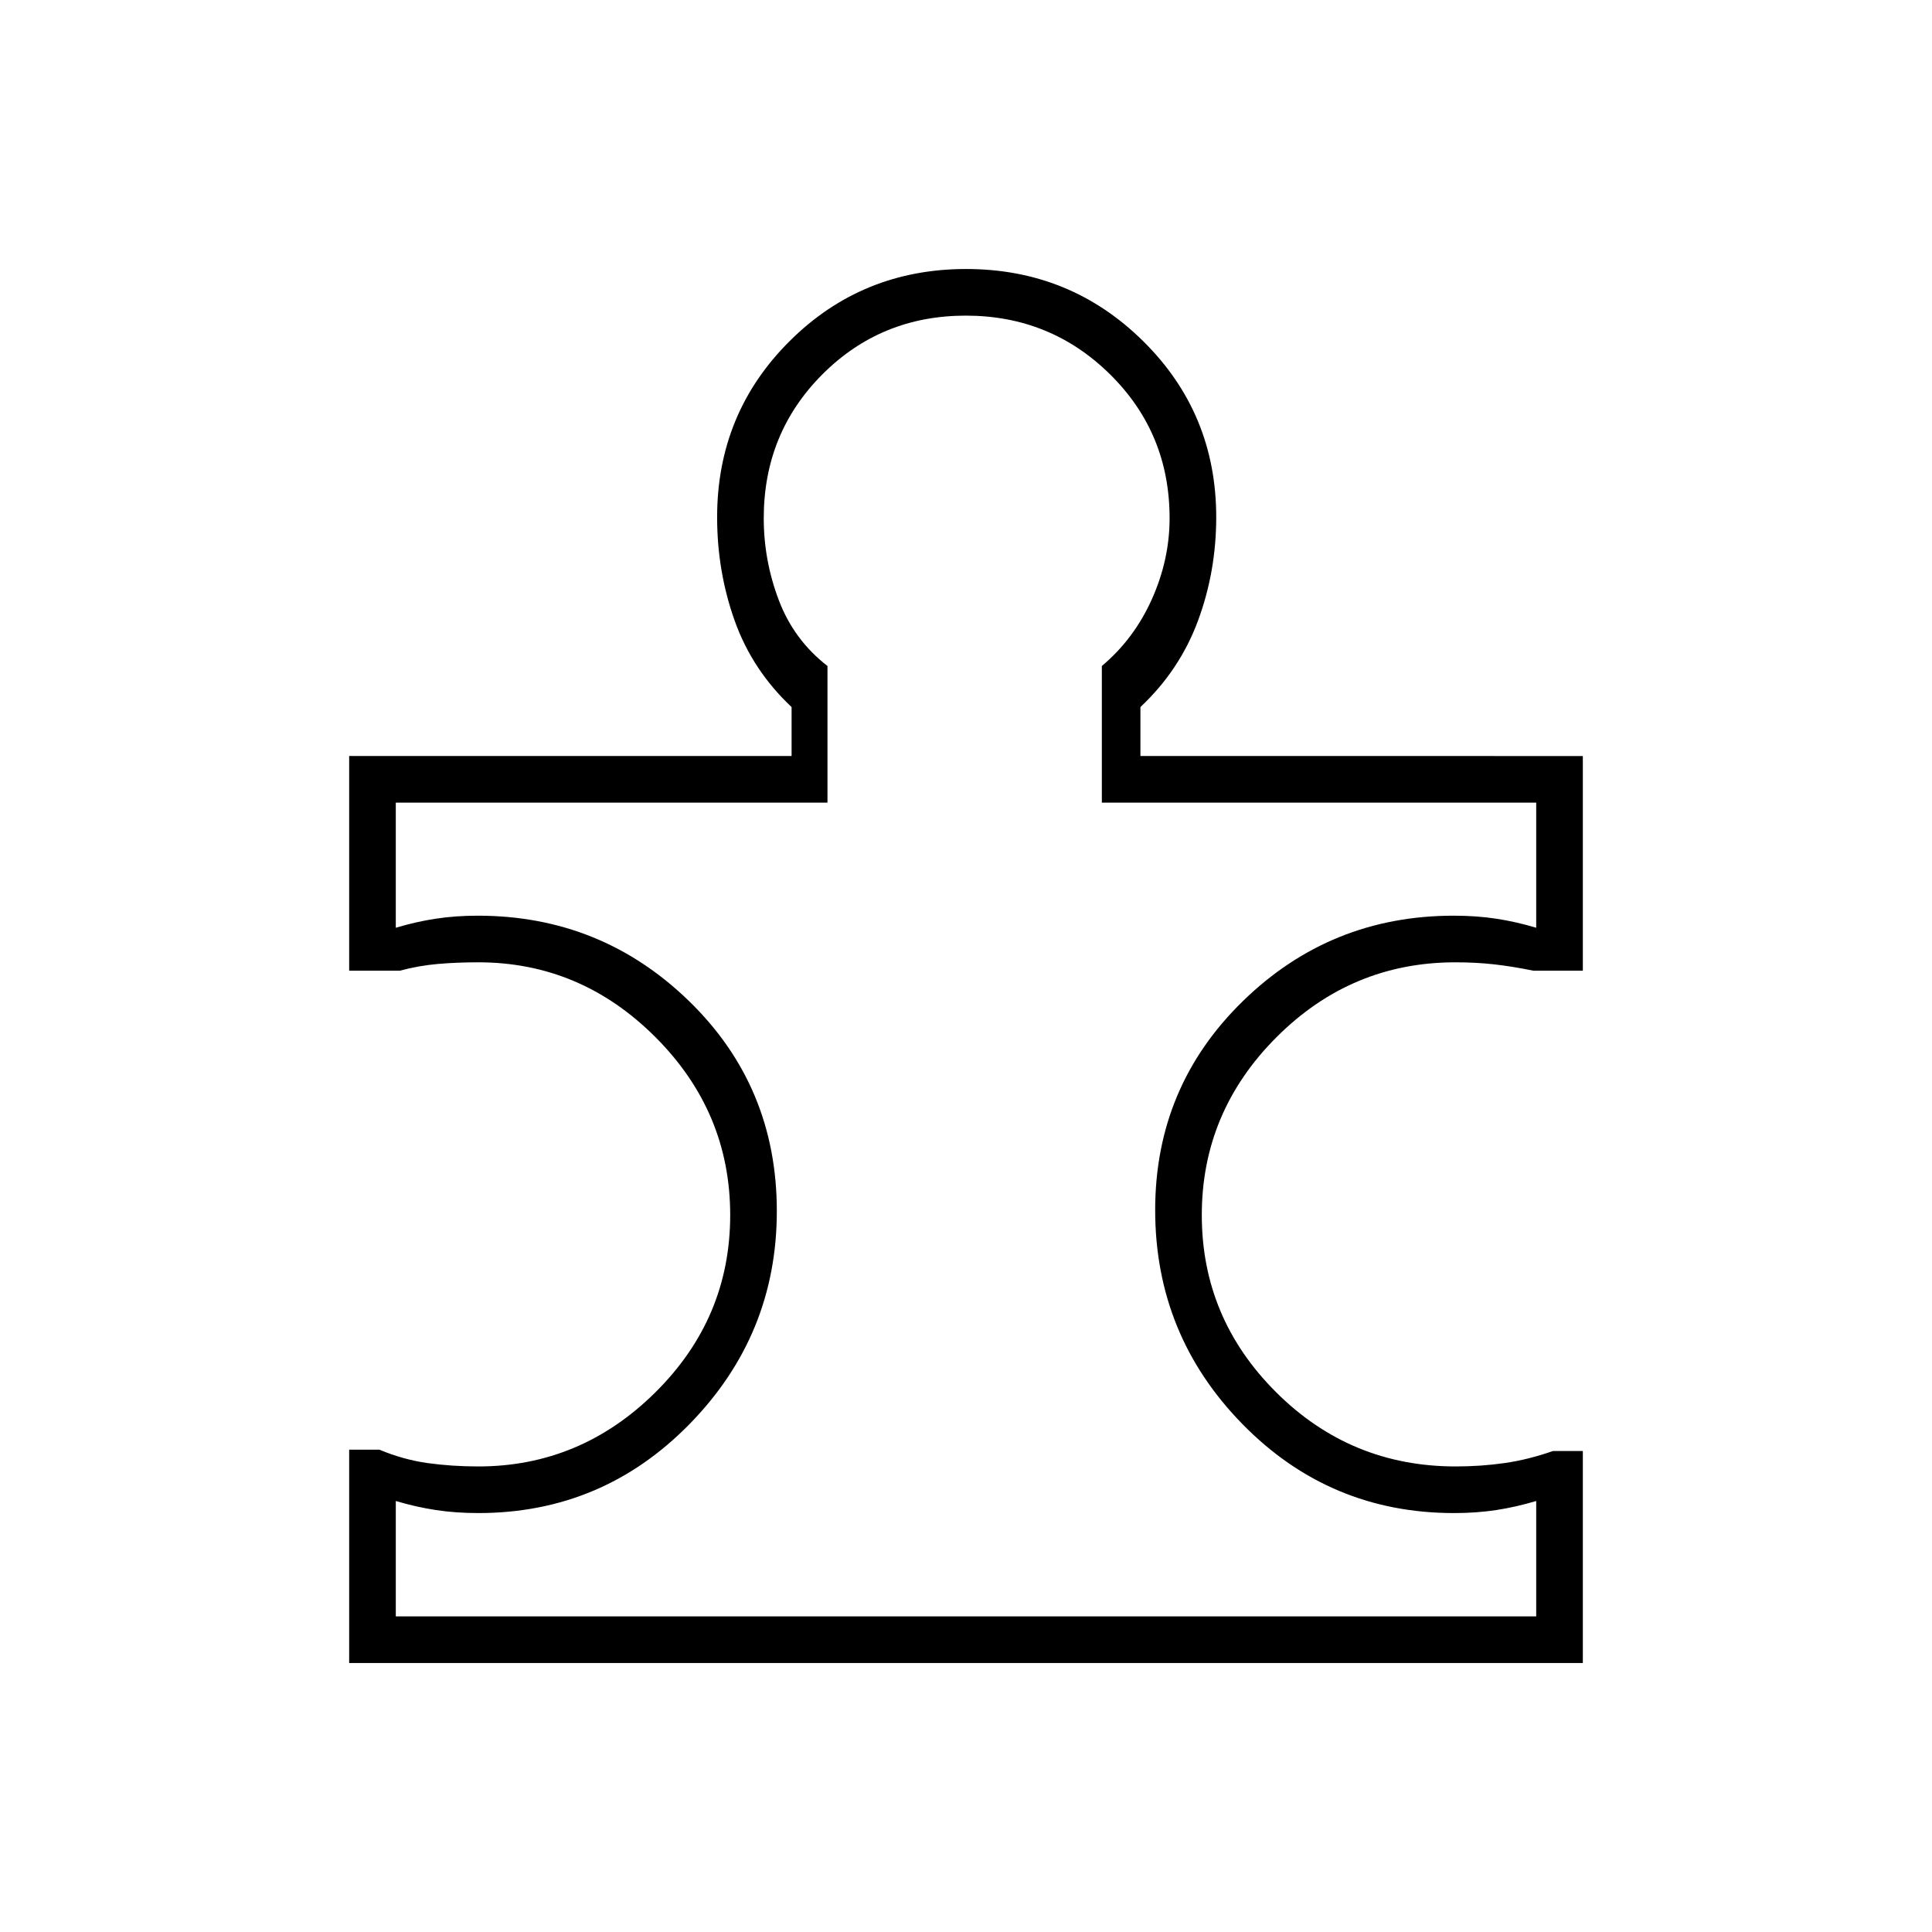 <svg xmlns="http://www.w3.org/2000/svg" height="40" viewBox="0 -960 960 960" width="40"><path d="M196.667-156.833h566.666v-57.334q-10 3-19.833 4.5-9.833 1.5-21.005 1.5-61.879 0-105.187-44.267Q574-296.702 574-358.731q0-61.291 43.533-103.78Q661.066-505 722.352-505q11.315 0 21.148 1.5t19.833 4.5v-62.167H547.5v-67.903q16-13.43 24.833-33.138 8.834-19.707 8.834-40.292 0-42.28-29.572-71.474-29.571-29.193-71.698-29.193-42.127 0-71.262 29.193Q379.5-744.78 379.5-702.5q0 21.032 7.5 40.766 7.5 19.734 24.167 32.664v67.903h-214.5V-499q10-3 19.833-4.5 9.833-1.5 20.919-1.5 61.29 0 104.935 42.408Q386-420.184 386-358.217q0 61.48-43.308 105.765-43.308 44.285-104.999 44.285-11.223 0-21.101-1.5-9.878-1.5-19.925-4.5v57.334ZM786.5-239v105.333h-613v-105.999h15q12 5 24.024 6.666 12.025 1.667 25.143 1.667 50.833 0 88-36.834Q362.833-305 362.833-356.25t-37.166-88.417q-37.167-37.166-88-37.166-10.853 0-20.26.833-9.407.833-18.741 3.333H173.5v-106.666h219.833v-24.334q-19.5-18.333-28.25-42.833t-8.75-51.5q0-51.611 35.998-87.472 35.997-35.861 87.708-35.861t88.003 35.861q36.291 35.861 36.291 87.472 0 27-9.083 51.5t-28.583 42.833v24.334H786.5v106.666h-24.589q-10.578-2.166-19.612-3.166-9.035-1-19.132-1-51.667 0-88.834 37.166-37.166 37.167-37.166 88.417t36.969 88.083q36.968 36.834 89.191 36.834 12.566 0 24.309-1.682 11.742-1.683 24.031-5.985H786.5ZM480-480Z"/></svg>